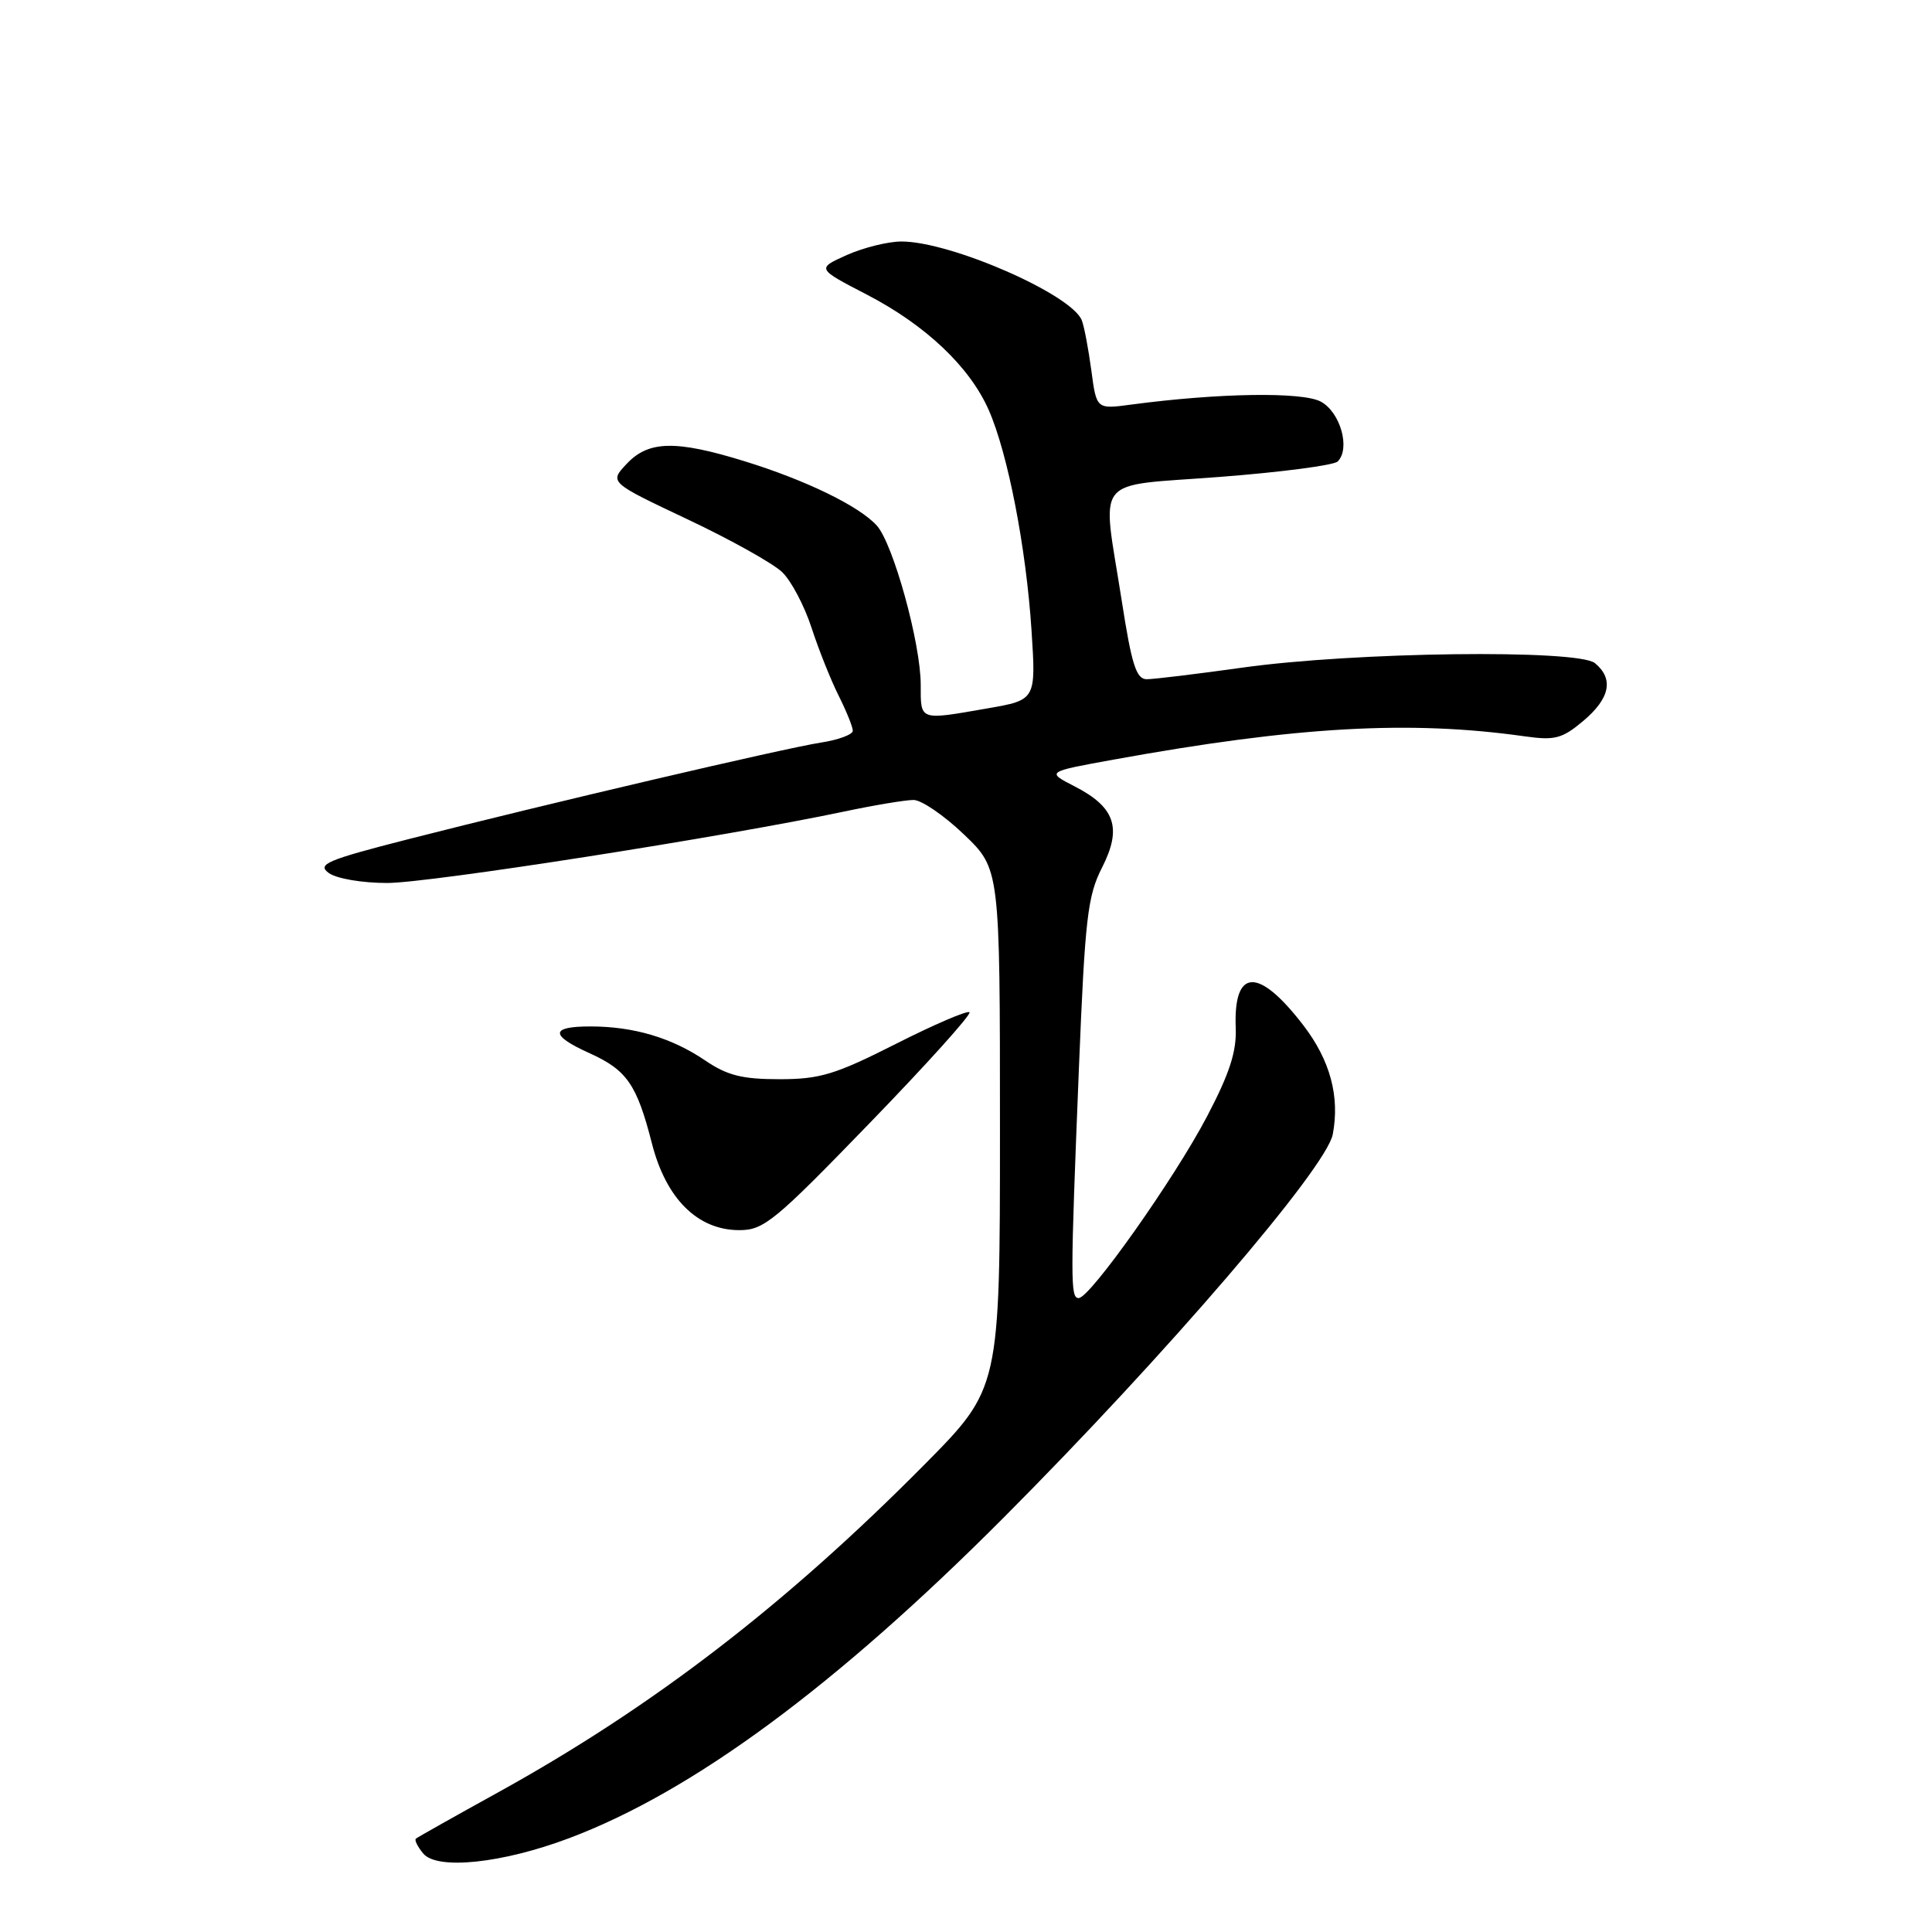 <?xml version="1.0" encoding="UTF-8" standalone="no"?>
<!DOCTYPE svg PUBLIC "-//W3C//DTD SVG 1.1//EN" "http://www.w3.org/Graphics/SVG/1.1/DTD/svg11.dtd" >
<svg xmlns="http://www.w3.org/2000/svg" xmlns:xlink="http://www.w3.org/1999/xlink" version="1.1" viewBox="0 0 256 256">
 <g >
 <path fill="currentColor"
d=" M 75.41 243.57 C 91.78 237.41 110.73 223.43 133.01 201.07 C 154.54 179.47 175.77 154.74 176.60 150.30 C 177.55 145.28 176.25 140.49 172.71 135.87 C 166.76 128.12 163.43 128.24 163.74 136.20 C 163.87 139.33 162.92 142.25 159.94 147.93 C 155.63 156.16 144.43 172.00 142.93 172.00 C 141.82 172.00 141.82 169.87 142.97 141.34 C 143.77 121.66 144.11 118.71 146.03 114.95 C 148.70 109.70 147.77 106.95 142.36 104.18 C 138.64 102.27 138.64 102.27 147.57 100.65 C 171.76 96.26 186.79 95.41 202.05 97.57 C 206.03 98.13 206.99 97.88 209.80 95.52 C 213.34 92.53 213.86 89.96 211.34 87.87 C 209.08 86.01 179.42 86.38 164.58 88.47 C 158.57 89.31 152.89 90.00 151.95 90.00 C 150.56 90.00 149.95 88.08 148.63 79.56 C 146.00 62.72 144.58 64.51 161.67 63.19 C 169.74 62.57 176.75 61.65 177.25 61.15 C 178.97 59.43 177.60 54.60 175.00 53.21 C 172.52 51.90 161.45 52.07 149.89 53.61 C 145.29 54.23 145.29 54.23 144.61 49.10 C 144.23 46.28 143.67 43.29 143.35 42.46 C 142.03 39.02 125.99 32.00 119.45 32.00 C 117.67 32.00 114.42 32.81 112.21 33.79 C 108.21 35.59 108.21 35.59 114.83 39.02 C 122.66 43.08 128.50 48.61 131.02 54.35 C 133.55 60.11 135.96 72.52 136.68 83.50 C 137.28 92.75 137.28 92.75 130.81 93.87 C 121.75 95.45 122.00 95.54 122.00 90.73 C 122.00 85.25 118.36 72.06 116.18 69.64 C 113.85 67.06 106.77 63.62 98.64 61.11 C 89.53 58.30 85.93 58.38 83.04 61.46 C 80.73 63.91 80.73 63.91 91.12 68.82 C 96.83 71.52 102.47 74.67 103.65 75.82 C 104.84 76.96 106.59 80.28 107.54 83.20 C 108.49 86.11 110.11 90.17 111.14 92.21 C 112.16 94.25 113.00 96.33 113.00 96.83 C 113.00 97.33 111.09 98.04 108.75 98.40 C 103.86 99.16 72.33 106.54 54.13 111.19 C 43.26 113.97 41.98 114.52 43.57 115.68 C 44.59 116.42 47.97 117.00 51.30 117.00 C 56.87 117.00 95.80 110.92 111.82 107.54 C 115.84 106.69 119.99 106.00 121.05 106.00 C 122.10 106.00 125.11 108.06 127.73 110.57 C 132.50 115.14 132.50 115.14 132.50 149.55 C 132.50 183.96 132.50 183.96 122.50 194.06 C 104.12 212.62 86.48 226.18 66.00 237.50 C 60.22 240.69 55.32 243.45 55.11 243.63 C 54.89 243.81 55.33 244.69 56.08 245.60 C 57.92 247.81 66.53 246.91 75.41 243.57 Z  M 115.23 148.82 C 122.79 141.02 128.74 134.41 128.46 134.13 C 128.19 133.86 123.80 135.74 118.71 138.32 C 110.66 142.39 108.66 143.00 103.27 143.00 C 98.33 143.00 96.35 142.50 93.43 140.51 C 89.00 137.51 83.96 136.01 78.25 136.01 C 72.89 136.00 72.85 137.18 78.11 139.55 C 83.07 141.79 84.38 143.69 86.38 151.50 C 88.25 158.84 92.44 163.00 97.96 163.00 C 101.20 163.01 102.65 161.82 115.23 148.82 Z "/>
</g>
</svg>